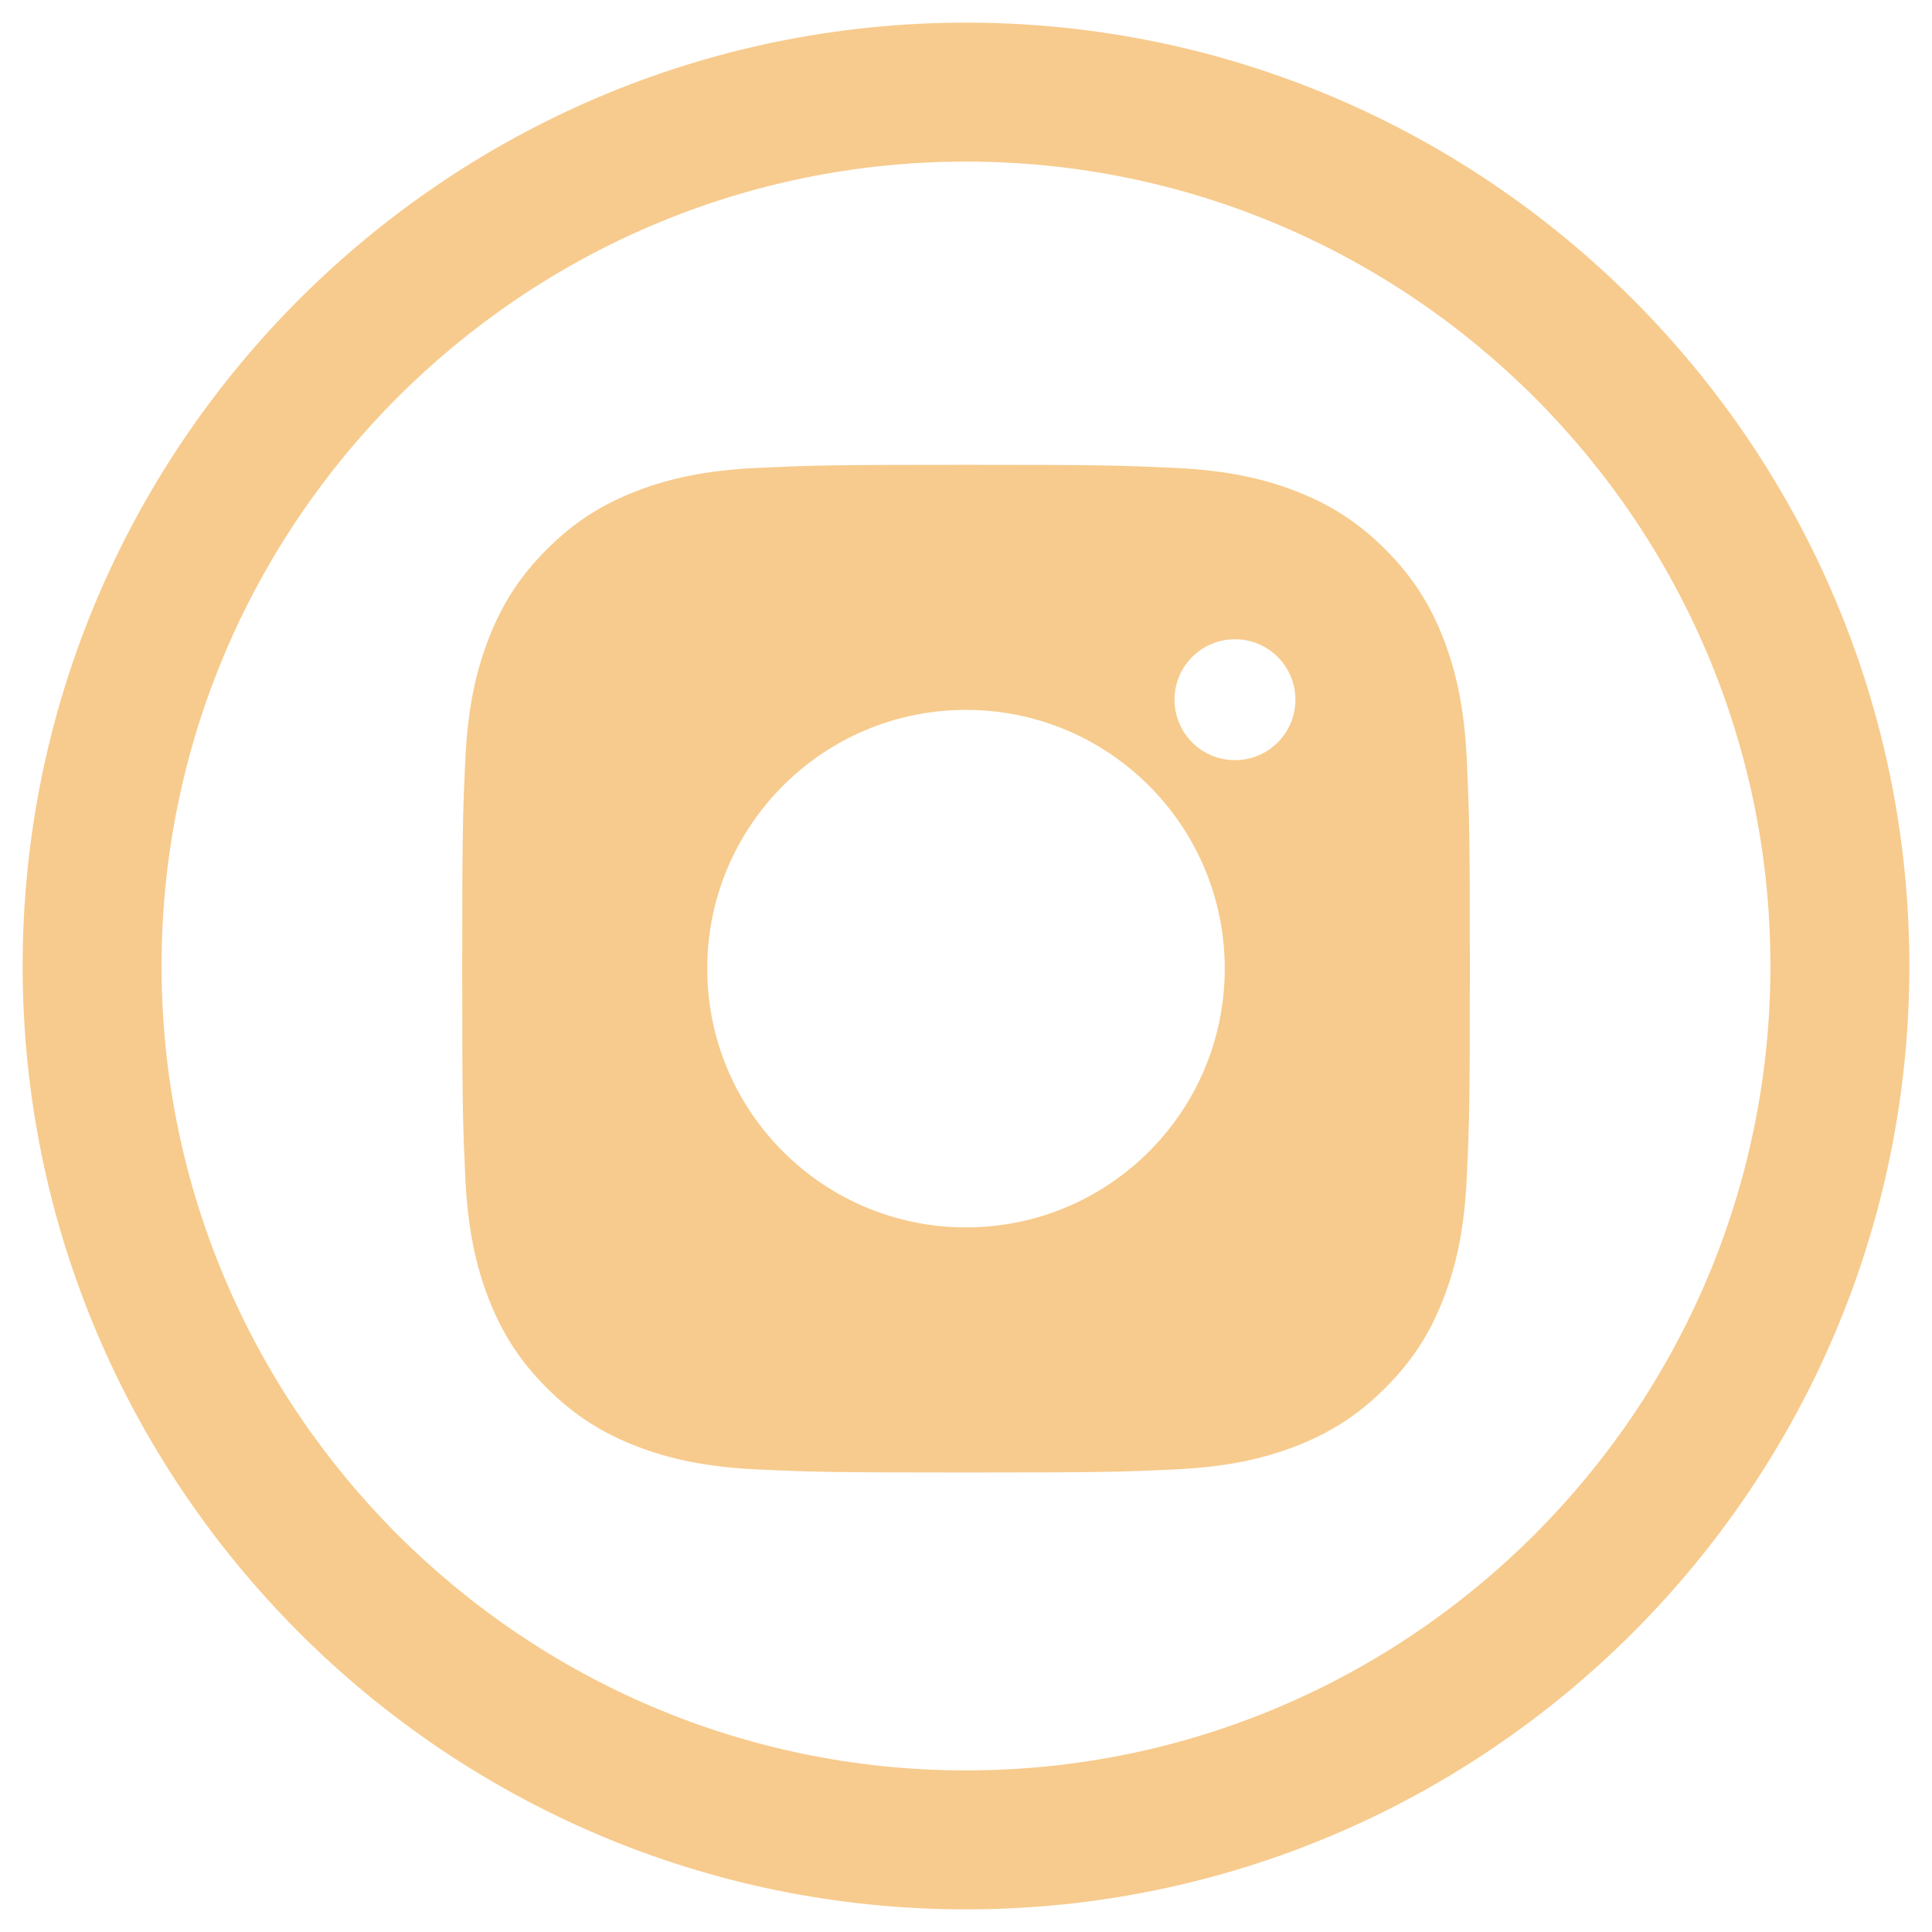 <?xml version="1.0" encoding="UTF-8"?>
<svg id="Layer_1" data-name="Layer 1" xmlns="http://www.w3.org/2000/svg" viewBox="0 0 512 512">
  <defs>
    <style>
      .cls-1 {
        fill: #f7cb8d;
      }
    </style>
  </defs>
  <path class="cls-1" d="m388.73,201.65c-.65-14.21-2.91-23.92-6.21-32.41-3.41-8.78-7.98-16.23-15.4-23.65-7.42-7.42-14.87-11.99-23.65-15.4-8.49-3.3-18.2-5.56-32.41-6.21-14.24-.65-18.79-.8-55.05-.8s-40.81.15-55.05.8c-14.21.65-23.92,2.91-32.41,6.21-8.78,3.41-16.23,7.98-23.65,15.4-7.42,7.43-11.99,14.87-15.4,23.65-3.3,8.49-5.56,18.2-6.21,32.41-.65,14.24-.8,18.79-.8,55.05s.15,40.81.8,55.05c.65,14.21,2.91,23.92,6.21,32.42,3.41,8.78,7.98,16.22,15.4,23.65,7.42,7.42,14.87,11.99,23.65,15.4,8.49,3.3,18.2,5.56,32.41,6.21,14.24.65,18.79.8,55.05.8s40.81-.15,55.05-.8c14.21-.65,23.92-2.91,32.41-6.21,8.78-3.41,16.23-7.98,23.65-15.4,7.43-7.43,11.99-14.87,15.4-23.65,3.3-8.5,5.56-18.2,6.21-32.42.65-14.24.8-18.79.8-55.05s-.15-40.81-.8-55.05Zm-132.73,123.62c-37.87,0-68.57-30.7-68.57-68.57s30.7-68.57,68.57-68.57,68.57,30.7,68.57,68.57-30.7,68.57-68.57,68.57Zm71.28-123.82c-8.85,0-16.02-7.17-16.02-16.02s7.18-16.02,16.02-16.02,16.02,7.17,16.02,16.02-7.17,16.02-16.02,16.02Z"/>
  <path class="cls-1" d="m256,506c-137.85,0-250-112.15-250-250S118.15,6,256,6s250,112.15,250,250-112.15,250-250,250Zm0-463.18c-117.55,0-213.18,95.64-213.18,213.18s95.63,213.18,213.18,213.18,213.18-95.63,213.18-213.18S373.55,42.82,256,42.82Z"/>
</svg>